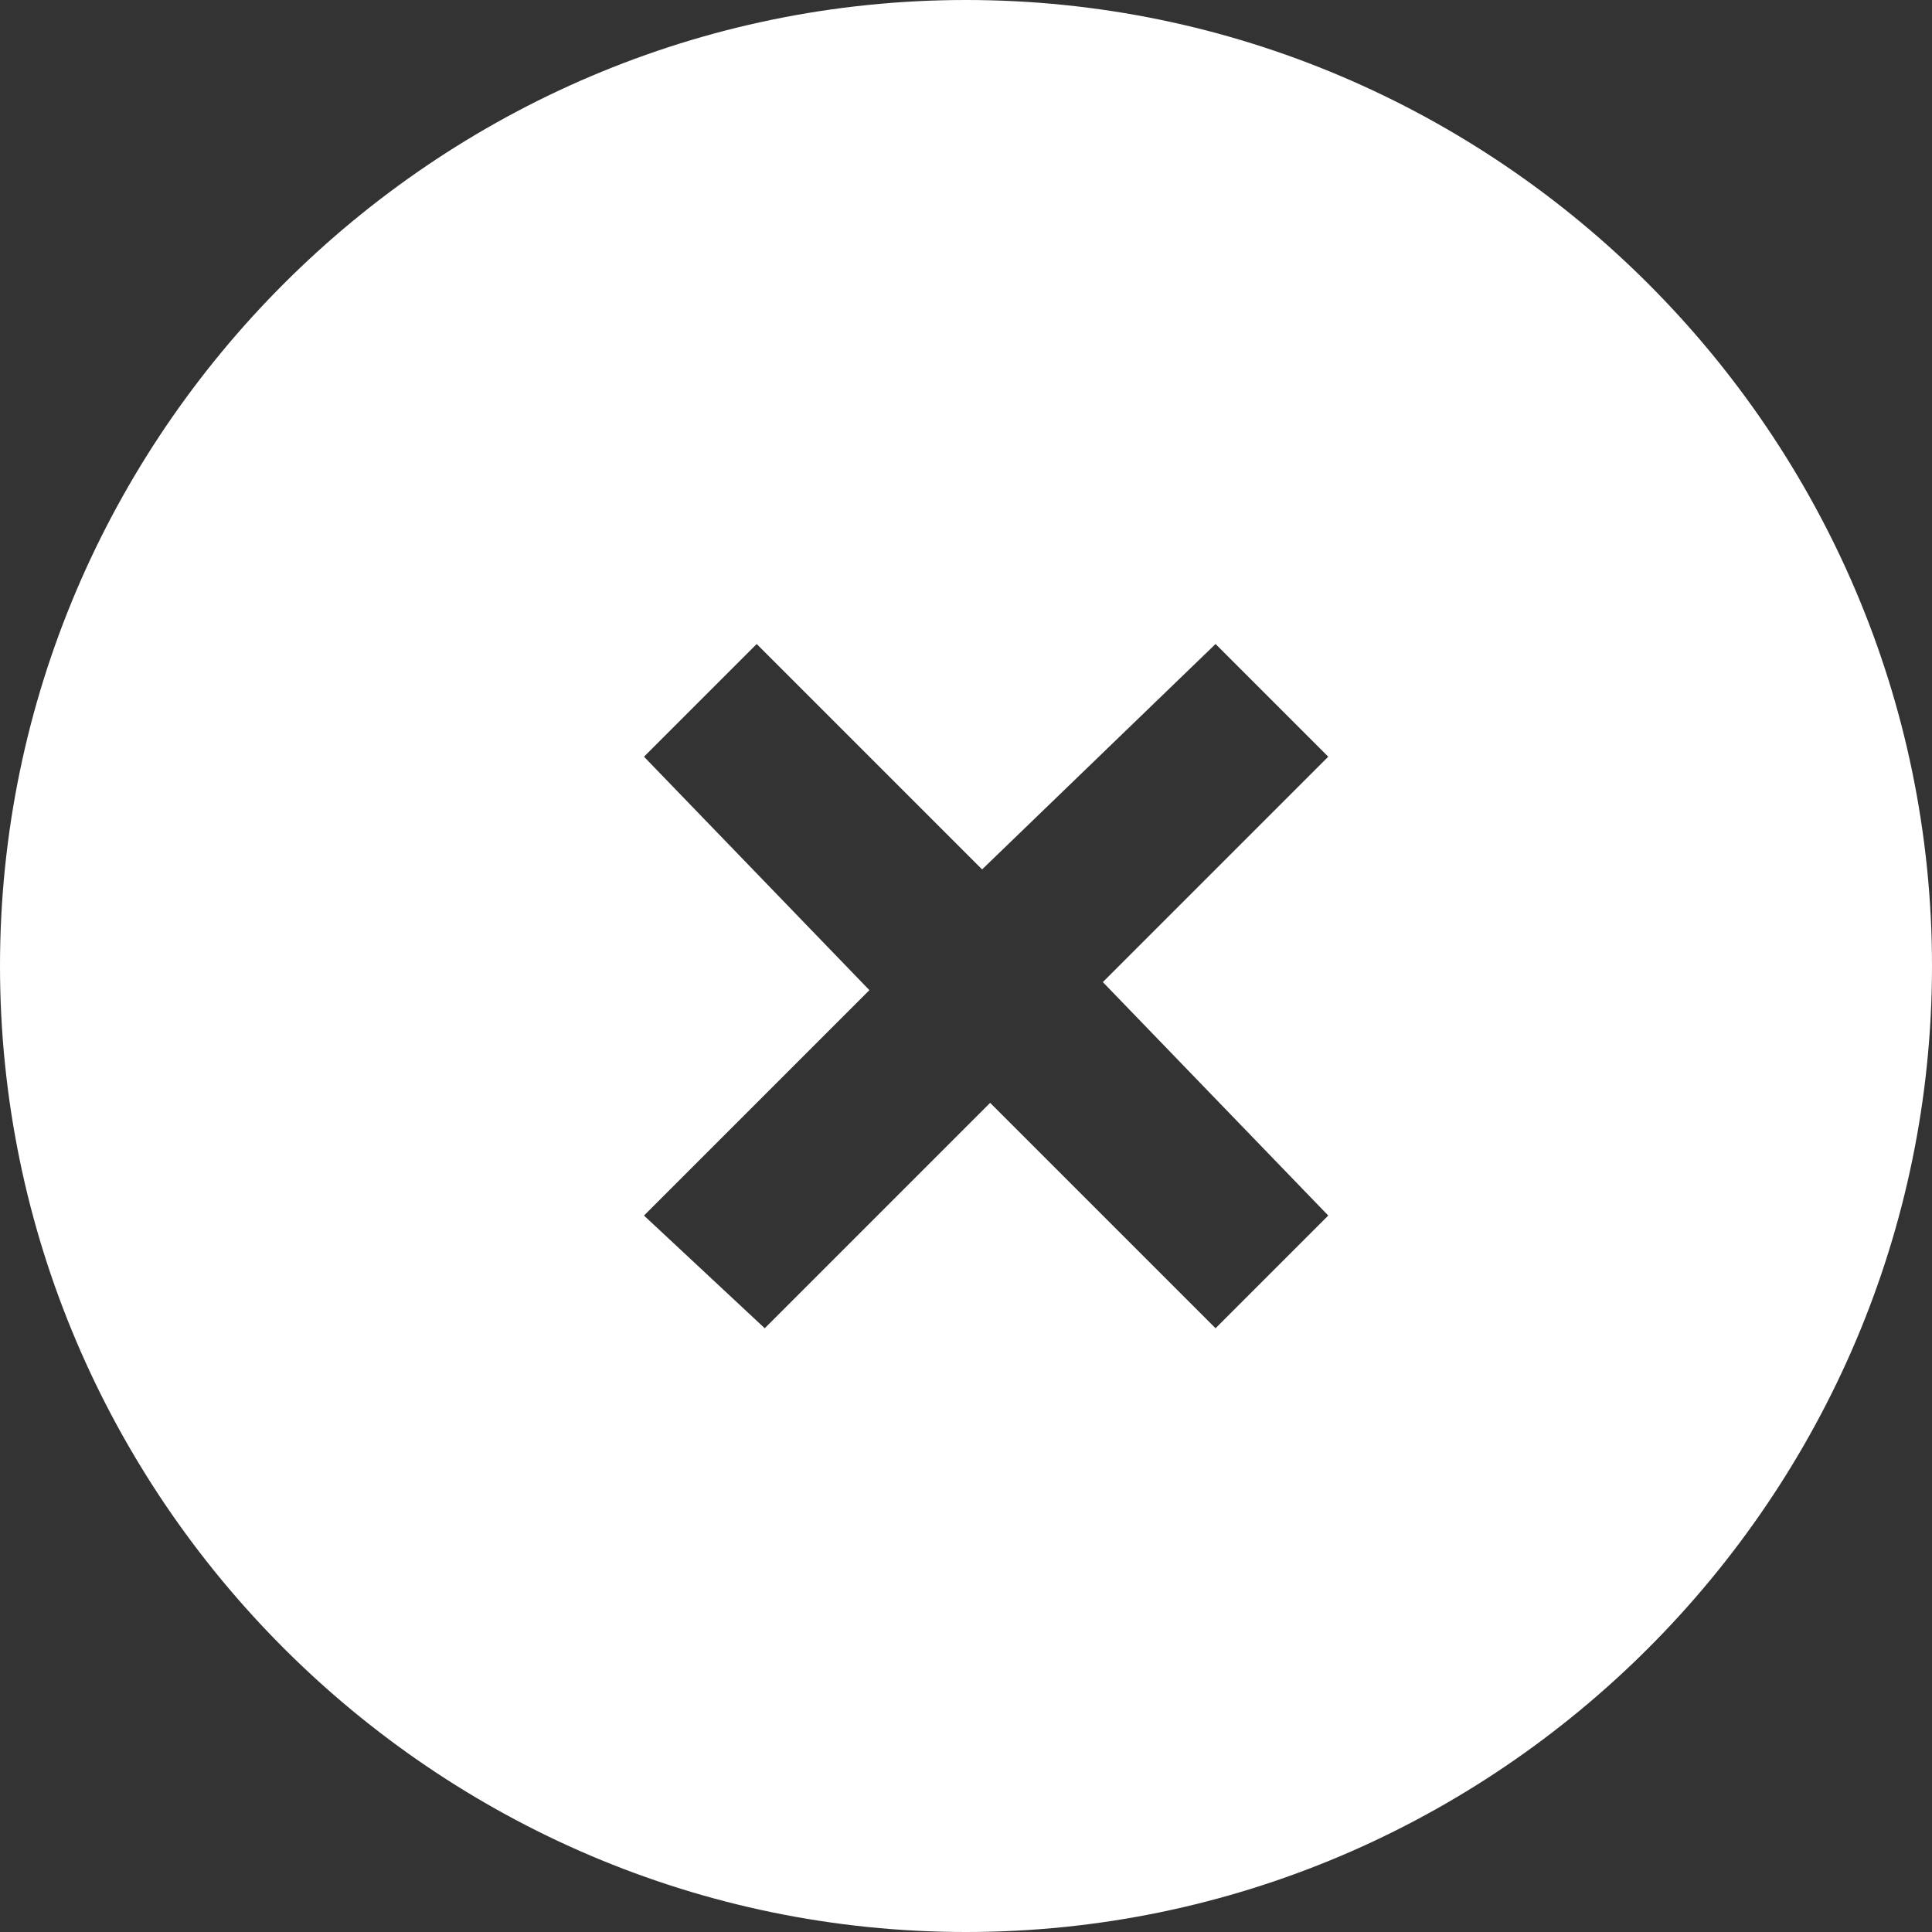 <svg id="Layer_1" xmlns="http://www.w3.org/2000/svg" viewBox="0 0 24 24"><rect x="0" y="0" width="24" height="24" fill="#333333" stroke="none"/><style>.st0{fill:#fff}</style><title>Group 3</title><path class="st0" d="M12 0C5.4 0 0 5.4 0 12s5.4 12 12 12 12-5.4 12-12S18.6 0 12 0zm4.5 15.1l-1.4 1.4-2.8-2.8-2.8 2.8L8 15.1l2.8-2.8L8 9.4 9.4 8l2.8 2.8L15.1 8l1.4 1.4-2.8 2.8 2.8 2.9z"/></svg>
